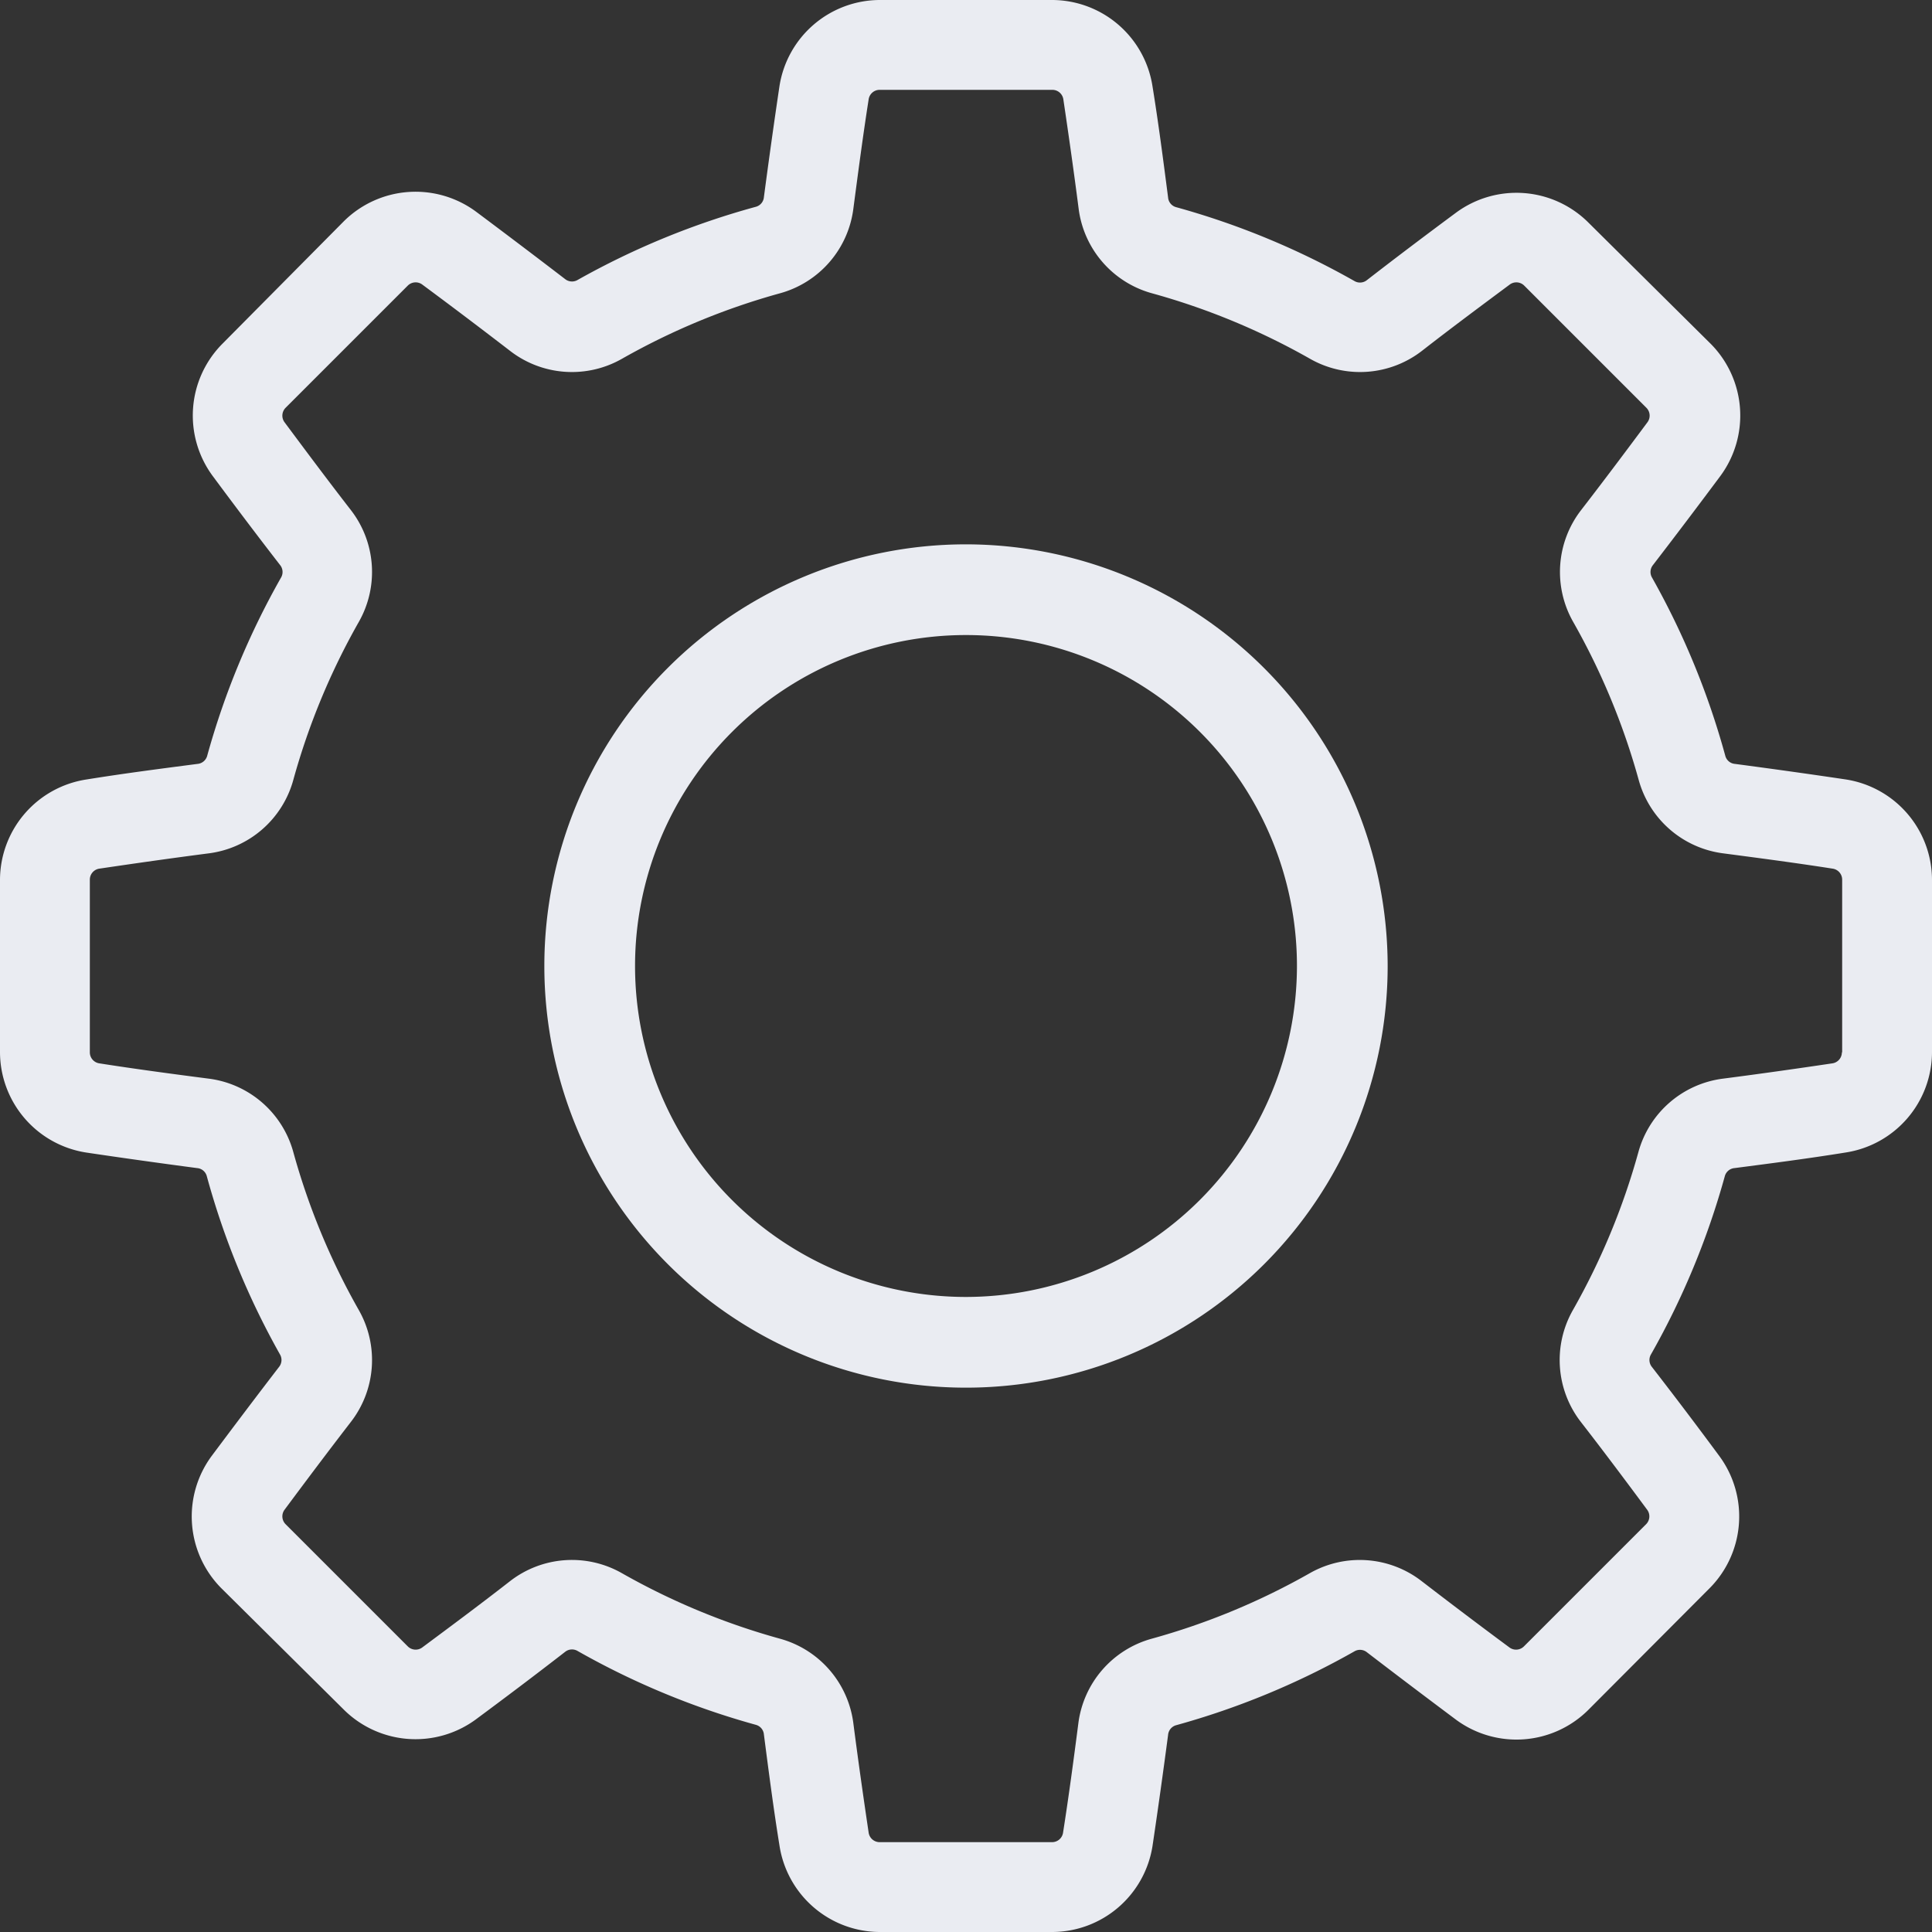<svg xmlns="http://www.w3.org/2000/svg" viewBox="0 0 20 20"><rect x="0" y="0" width="20" height="20" fill="#333333" stroke="none"/><defs><style>.a{fill:#EAECF2}</style></defs><g transform="translate(0 0)"><path class="a" d="M19.109,8.069c-.376-.056-.762-.11-1.148-.161a.113.113,0,0,1-.1-.081A8.117,8.117,0,0,0,17.1,5.976a.114.114,0,0,1,.011-.126c.237-.308.472-.619.7-.925a1.054,1.054,0,0,0-.1-1.364L16.439,2.3a1.054,1.054,0,0,0-1.364-.1c-.305.226-.617.461-.925.7a.114.114,0,0,1-.126.011,8.118,8.118,0,0,0-1.851-.767.113.113,0,0,1-.081-.1c-.05-.386-.1-.772-.161-1.148A1.054,1.054,0,0,0,10.894,0H9.106A1.054,1.054,0,0,0,8.069.892c-.056.376-.11.762-.161,1.148a.113.113,0,0,1-.081.1A8.12,8.12,0,0,0,5.976,2.9a.114.114,0,0,1-.126-.011c-.309-.237-.62-.472-.925-.7a1.054,1.054,0,0,0-1.364.1L2.3,3.561a1.054,1.054,0,0,0-.1,1.364c.227.306.462.618.7.925a.114.114,0,0,1,.011.126,8.118,8.118,0,0,0-.767,1.851.114.114,0,0,1-.1.081c-.385.05-.771.1-1.148.161A1.054,1.054,0,0,0,0,9.106v1.788a1.054,1.054,0,0,0,.892,1.037c.376.056.762.11,1.148.161a.113.113,0,0,1,.1.081A8.119,8.119,0,0,0,2.9,14.024a.114.114,0,0,1-.011.126c-.237.308-.472.62-.7.925a1.054,1.054,0,0,0,.1,1.364L3.561,17.7a1.054,1.054,0,0,0,1.364.1c.305-.226.617-.461.925-.7a.114.114,0,0,1,.126-.011,8.119,8.119,0,0,0,1.851.767.113.113,0,0,1,.081.1c.05.386.1.772.161,1.148A1.054,1.054,0,0,0,9.106,20h1.788a1.054,1.054,0,0,0,1.037-.892c.056-.376.11-.762.161-1.148a.114.114,0,0,1,.081-.1,8.121,8.121,0,0,0,1.851-.767.114.114,0,0,1,.126.011c.309.237.62.472.925.7a1.054,1.054,0,0,0,1.364-.1L17.7,16.439a1.054,1.054,0,0,0,.1-1.364c-.226-.306-.461-.617-.7-.925a.114.114,0,0,1-.011-.126,8.119,8.119,0,0,0,.767-1.851.114.114,0,0,1,.1-.081c.385-.05.771-.1,1.148-.161A1.054,1.054,0,0,0,20,10.894V9.106A1.054,1.054,0,0,0,19.109,8.069Zm-.042,2.825a.115.115,0,0,1-.1.114c-.37.055-.751.109-1.13.158a1.045,1.045,0,0,0-.876.759,7.186,7.186,0,0,1-.679,1.638,1.046,1.046,0,0,0,.083,1.157c.233.3.465.61.688.911a.115.115,0,0,1-.013.148l-1.264,1.264a.115.115,0,0,1-.148.013c-.3-.222-.607-.454-.911-.688a1.046,1.046,0,0,0-1.157-.083,7.187,7.187,0,0,1-1.638.679,1.046,1.046,0,0,0-.759.876c-.049.38-.1.76-.158,1.13a.115.115,0,0,1-.114.1H9.106a.115.115,0,0,1-.114-.1c-.055-.37-.109-.75-.158-1.13a1.045,1.045,0,0,0-.759-.876,7.184,7.184,0,0,1-1.638-.679,1.045,1.045,0,0,0-1.157.083c-.3.234-.611.465-.911.688a.115.115,0,0,1-.148-.013L2.957,15.779a.115.115,0,0,1-.013-.148c.223-.3.454-.608.688-.911a1.046,1.046,0,0,0,.083-1.157,7.185,7.185,0,0,1-.679-1.638,1.045,1.045,0,0,0-.876-.759c-.379-.049-.76-.1-1.13-.158a.115.115,0,0,1-.1-.114V9.106a.115.115,0,0,1,.1-.114c.371-.055.751-.109,1.13-.158a1.045,1.045,0,0,0,.876-.759,7.182,7.182,0,0,1,.679-1.638,1.046,1.046,0,0,0-.083-1.157c-.233-.3-.464-.61-.688-.911a.115.115,0,0,1,.013-.148L4.221,2.957a.115.115,0,0,1,.148-.013c.3.222.607.454.911.688a1.046,1.046,0,0,0,1.157.083,7.185,7.185,0,0,1,1.638-.679,1.045,1.045,0,0,0,.759-.876c.05-.38.1-.76.158-1.13a.115.115,0,0,1,.114-.1h1.788a.115.115,0,0,1,.114.1c.055.37.109.75.158,1.13a1.045,1.045,0,0,0,.759.876,7.187,7.187,0,0,1,1.638.679,1.046,1.046,0,0,0,1.157-.083c.3-.234.611-.465.911-.688a.115.115,0,0,1,.148.013l1.264,1.264a.115.115,0,0,1,.013.148c-.223.3-.454.608-.688.911a1.046,1.046,0,0,0-.083,1.157,7.185,7.185,0,0,1,.679,1.638,1.045,1.045,0,0,0,.876.759c.38.05.76.1,1.13.158a.115.115,0,0,1,.1.114v1.788Z"/><g transform="translate(5.635 5.635)"><path class="a" d="M149.231,144.866a4.365,4.365,0,1,0,4.365,4.365A4.37,4.37,0,0,0,149.231,144.866Zm0,7.791a3.426,3.426,0,1,1,3.426-3.426A3.43,3.43,0,0,1,149.231,152.657Z" transform="translate(-144.866 -144.866)"/></g></g></svg>